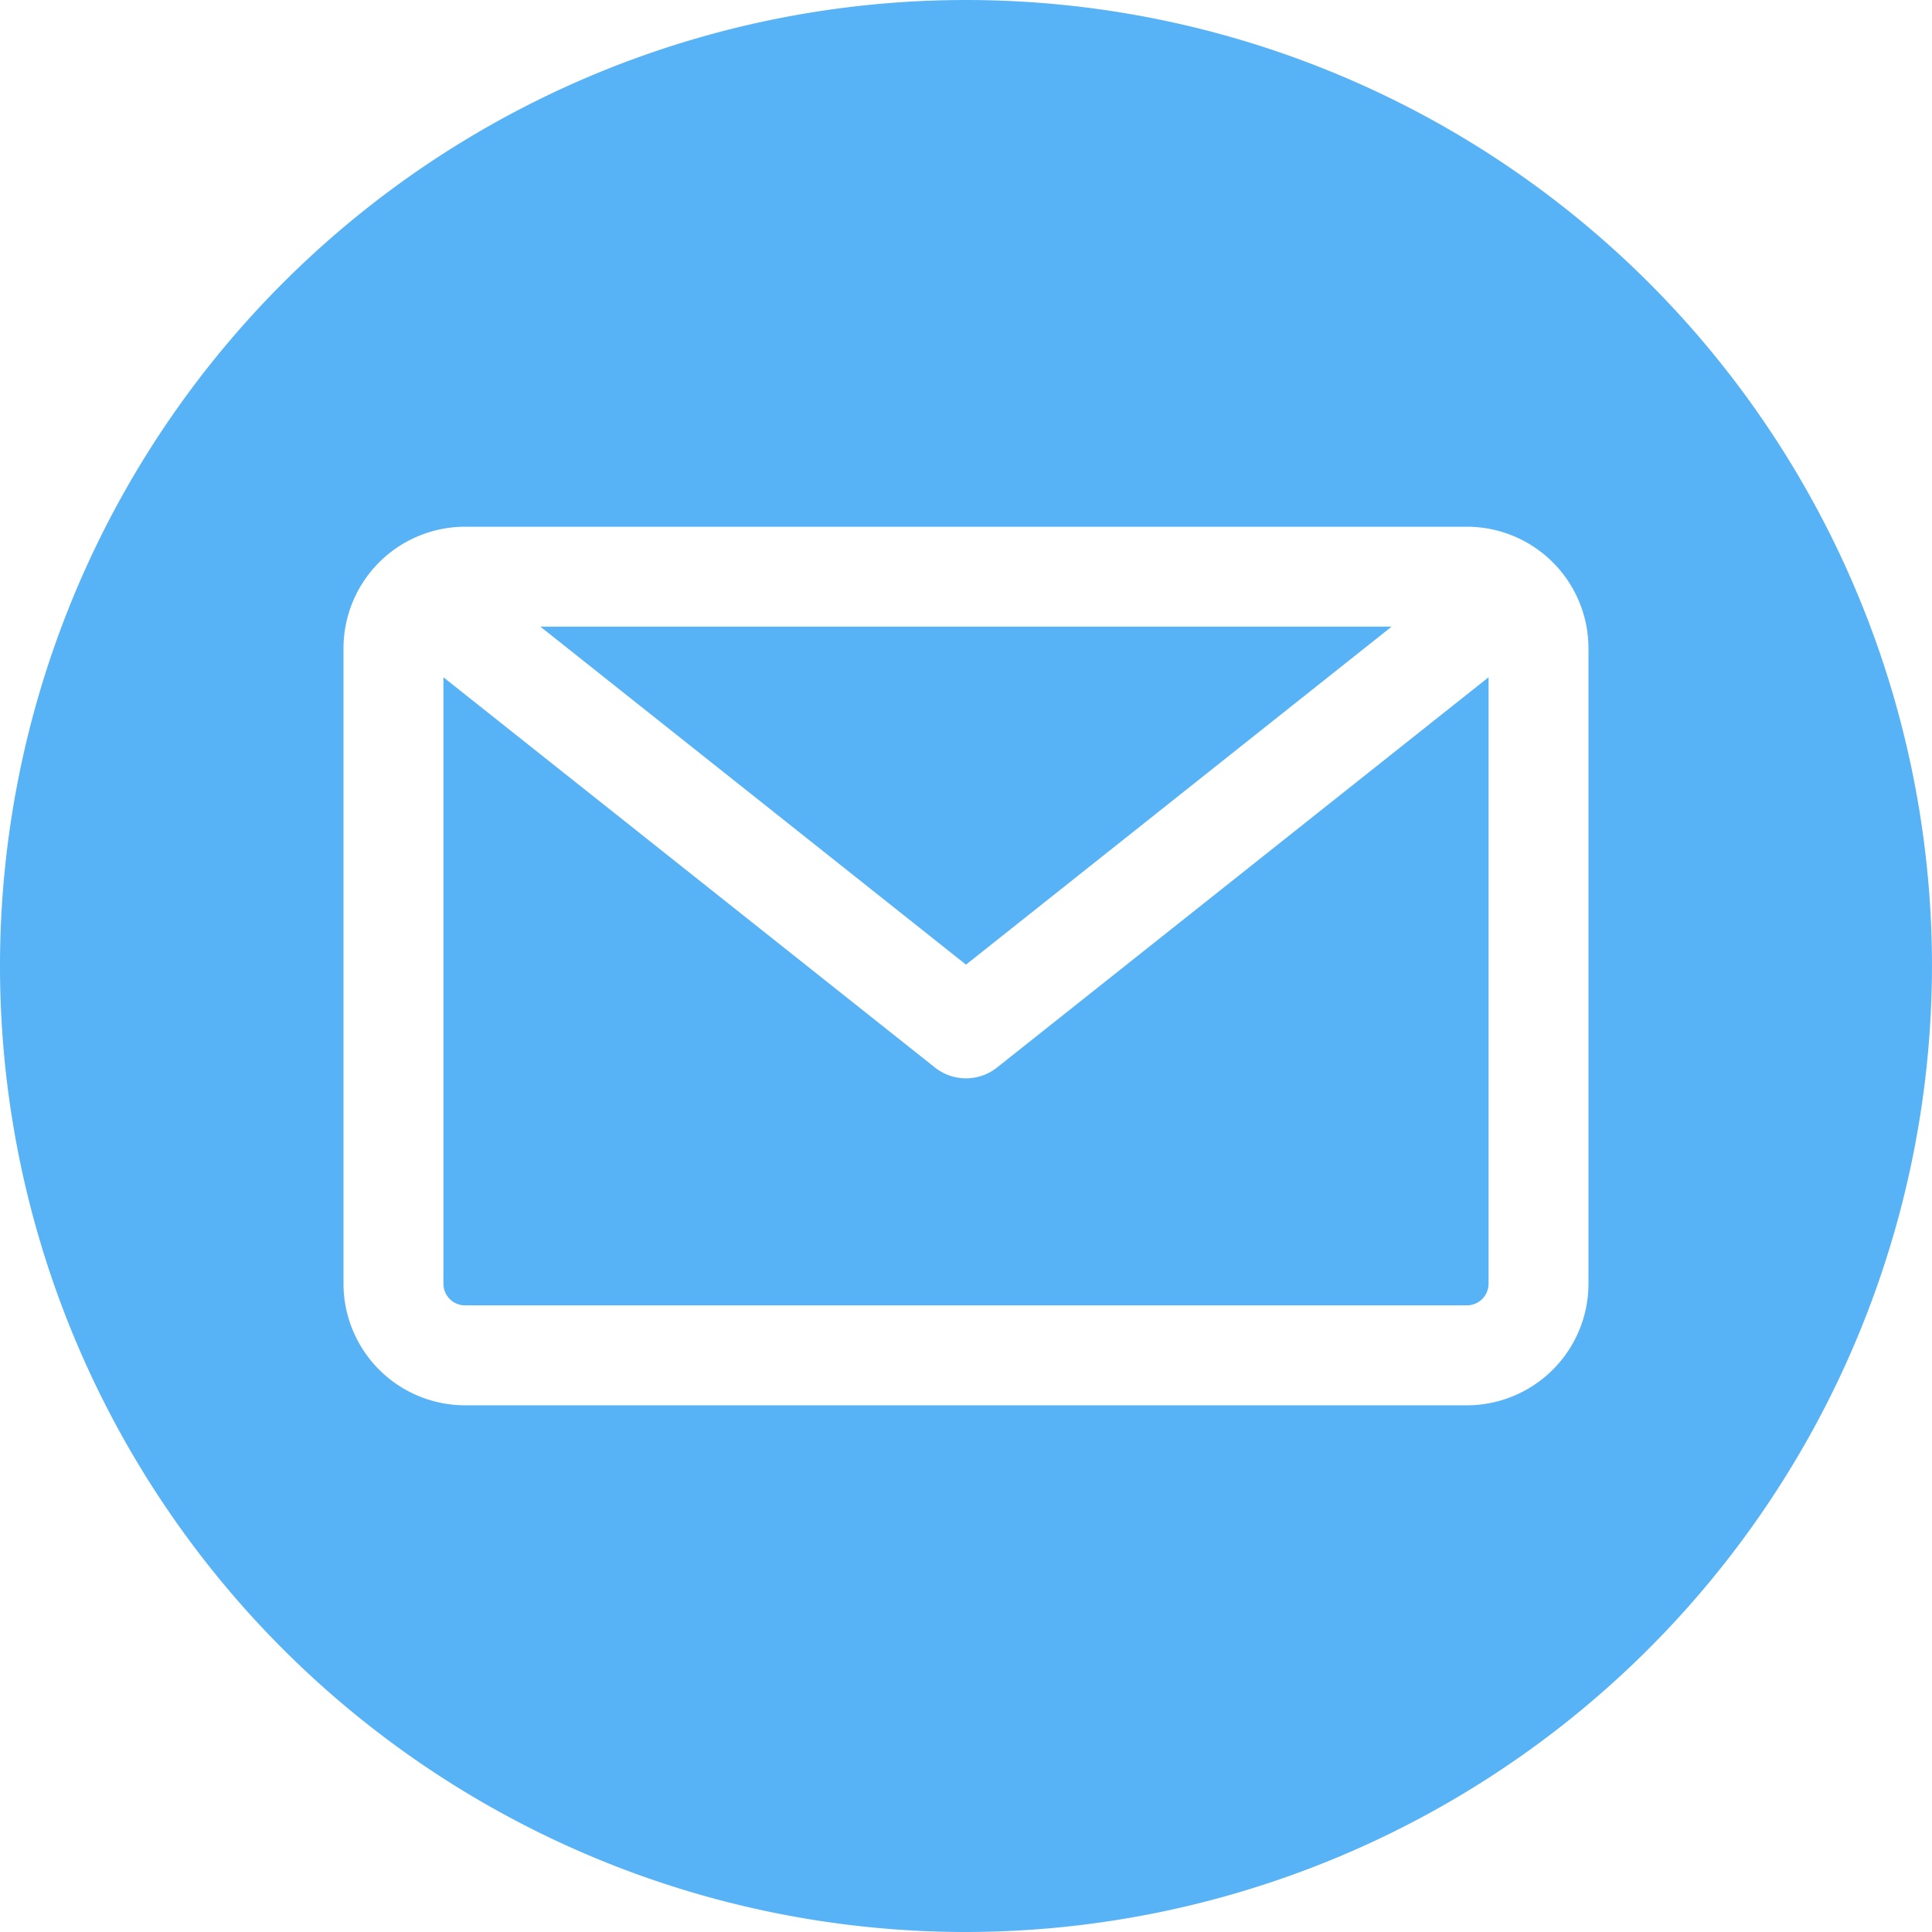 <svg xmlns="http://www.w3.org/2000/svg" width="111.667" height="111.667" viewBox="0 0 111.667 111.667">
  <path id="email" d="M55.833,111.667a55.833,55.833,0,1,1,55.833-55.833A55.9,55.9,0,0,1,55.833,111.667ZM84.788,75.447A1.25,1.25,0,0,0,86.036,74.2V39.146L57.629,61.7a2.887,2.887,0,0,1-3.592,0L25.63,39.146V74.2a1.25,1.25,0,0,0,1.249,1.249ZM80.434,36.219l-24.6,19.536-24.6-19.536Zm11.378,1.249V74.2a7.033,7.033,0,0,1-7.025,7.025H26.879A7.032,7.032,0,0,1,19.854,74.2V37.468a7.032,7.032,0,0,1,7.024-7.024H84.788A7.032,7.032,0,0,1,91.812,37.468Z" fill="#57b2f6" fill-rule="evenodd"/>
</svg>
